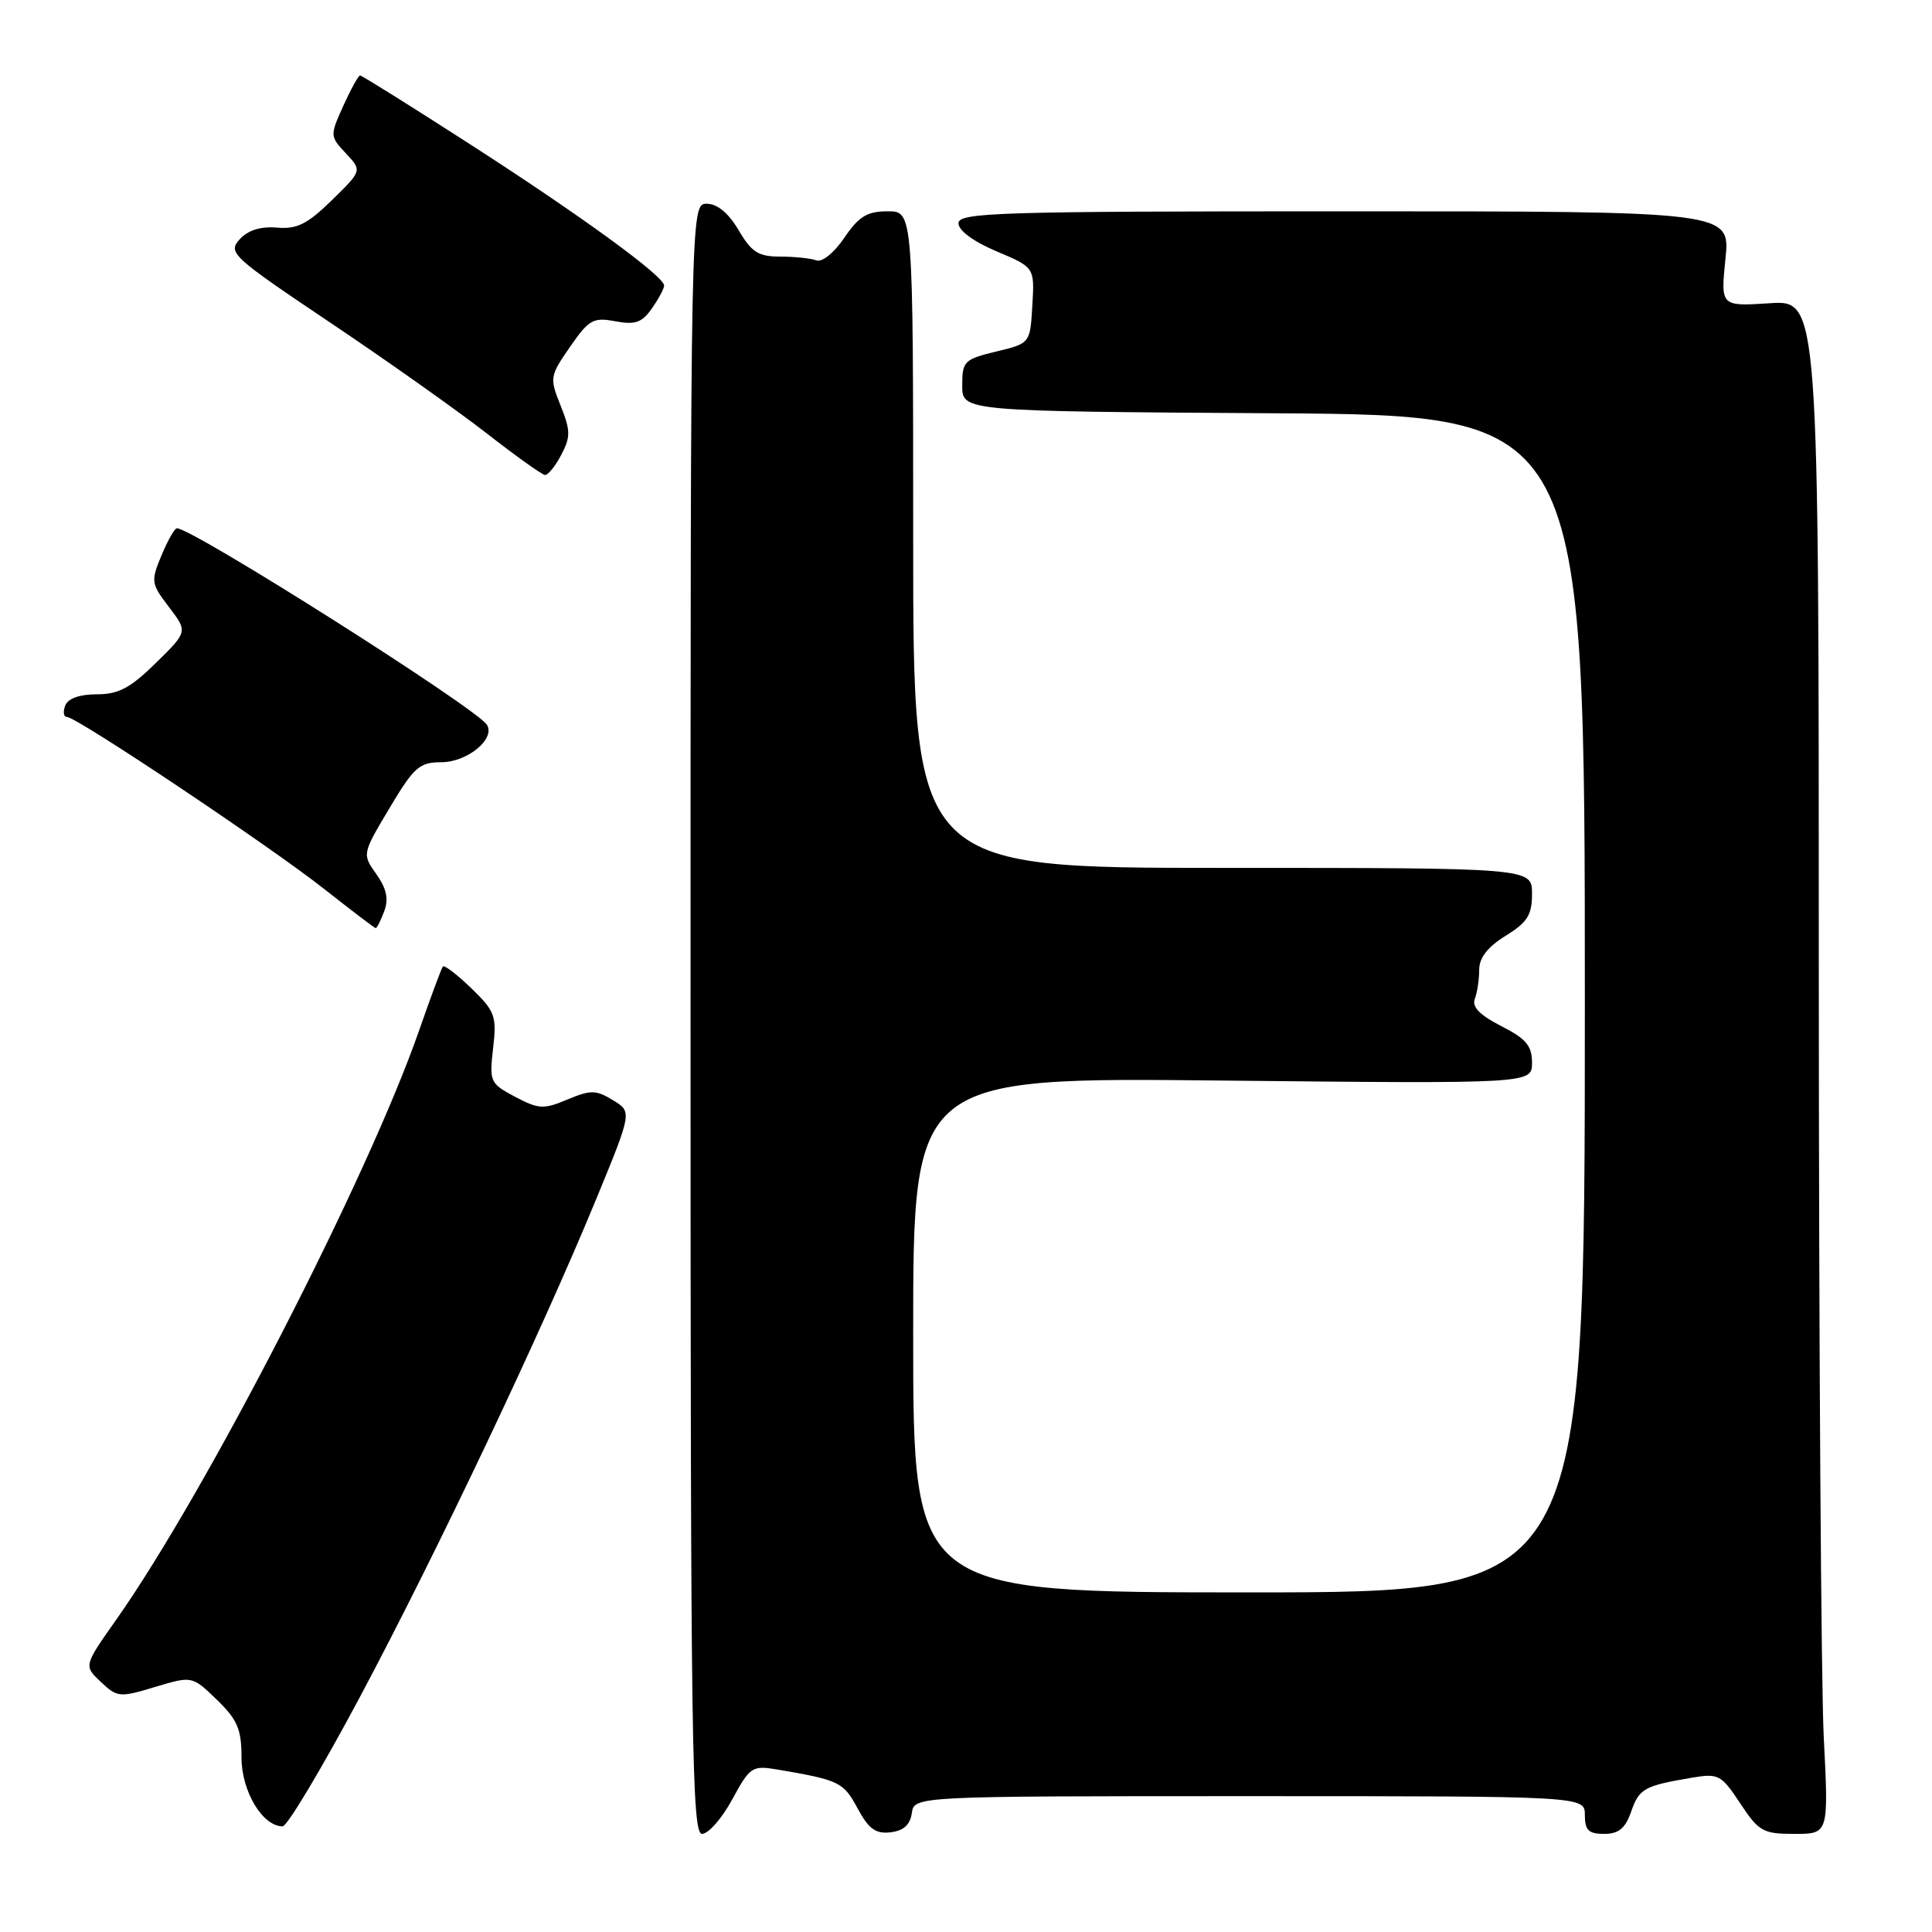 <?xml version="1.0" encoding="UTF-8" standalone="no"?>
<!DOCTYPE svg PUBLIC "-//W3C//DTD SVG 1.1//EN" "http://www.w3.org/Graphics/SVG/1.1/DTD/svg11.dtd" >
<svg xmlns="http://www.w3.org/2000/svg" xmlns:xlink="http://www.w3.org/1999/xlink" version="1.1" viewBox="0 0 256 256">
 <g >
 <path fill="currentColor"
d=" M 97.02 238.44 C 99.38 234.10 99.66 233.91 103.00 234.47 C 111.22 235.87 111.75 236.13 113.62 239.59 C 115.10 242.35 116.03 243.02 118.00 242.79 C 119.72 242.59 120.60 241.80 120.82 240.25 C 121.14 238.00 121.14 238.00 165.57 238.00 C 210.00 238.00 210.00 238.00 210.00 240.50 C 210.00 242.51 210.50 243.00 212.55 243.00 C 214.48 243.00 215.36 242.28 216.14 240.04 C 217.20 236.99 217.88 236.62 224.21 235.55 C 227.70 234.96 228.08 235.16 230.59 238.96 C 233.06 242.69 233.61 243.00 237.79 243.00 C 242.31 243.00 242.31 243.00 241.66 230.25 C 241.30 223.24 241.01 177.51 241.00 128.63 C 241.00 39.77 241.00 39.77 234.49 40.18 C 227.99 40.60 227.99 40.60 228.63 34.30 C 229.28 28.00 229.28 28.00 178.14 28.00 C 132.12 28.00 127.00 28.16 127.00 29.59 C 127.00 30.54 129.00 32.02 132.04 33.30 C 137.09 35.43 137.09 35.43 136.79 40.47 C 136.50 45.50 136.50 45.50 132.00 46.58 C 127.76 47.61 127.50 47.86 127.50 51.08 C 127.50 54.50 127.50 54.50 168.75 54.76 C 210.00 55.02 210.00 55.02 210.00 133.01 C 210.00 211.00 210.00 211.00 165.50 211.00 C 121.00 211.00 121.00 211.00 121.00 176.87 C 121.00 142.75 121.00 142.75 162.00 143.18 C 203.00 143.60 203.00 143.60 203.00 140.82 C 203.00 138.57 202.22 137.64 198.92 135.96 C 196.08 134.51 195.01 133.41 195.42 132.36 C 195.74 131.52 196.00 129.78 196.00 128.50 C 196.00 126.91 197.12 125.47 199.50 124.00 C 202.40 122.21 203.00 121.25 203.00 118.42 C 203.00 115.00 203.00 115.00 162.00 115.00 C 121.00 115.00 121.00 115.00 121.00 71.50 C 121.00 28.00 121.00 28.00 117.63 28.00 C 114.90 28.00 113.81 28.66 111.88 31.50 C 110.53 33.49 108.93 34.79 108.17 34.50 C 107.44 34.23 105.28 34.00 103.38 34.00 C 100.50 34.00 99.59 33.43 97.87 30.50 C 96.52 28.22 95.05 27.00 93.65 27.00 C 91.50 27.00 91.50 27.00 91.50 135.00 C 91.50 230.99 91.67 243.00 93.02 243.00 C 93.86 243.00 95.66 240.95 97.02 238.44 Z  M 47.75 224.75 C 57.94 205.60 71.69 176.64 78.99 158.91 C 83.76 147.32 83.76 147.32 81.22 145.78 C 78.97 144.41 78.28 144.40 75.19 145.69 C 72.03 147.02 71.38 146.98 68.25 145.33 C 64.93 143.57 64.83 143.33 65.34 138.89 C 65.83 134.63 65.61 134.01 62.45 130.95 C 60.57 129.13 58.87 127.83 58.68 128.07 C 58.49 128.31 57.08 132.10 55.55 136.50 C 48.74 156.05 27.34 197.68 15.40 214.62 C 11.09 220.73 11.09 220.73 13.37 222.87 C 15.54 224.92 15.86 224.95 20.55 223.53 C 25.46 222.06 25.46 222.06 28.73 225.22 C 31.47 227.88 32.00 229.12 32.00 232.88 C 32.00 237.35 34.78 242.00 37.45 242.00 C 38.06 242.00 42.69 234.24 47.75 224.75 Z  M 50.91 120.75 C 51.52 119.13 51.23 117.76 49.87 115.83 C 47.98 113.17 47.98 113.17 51.61 107.08 C 54.85 101.64 55.58 101.00 58.46 101.00 C 61.91 101.00 65.68 97.91 64.52 96.04 C 63.18 93.86 25.53 70.00 23.44 70.00 C 23.14 70.00 22.22 71.62 21.40 73.59 C 19.97 77.02 20.01 77.32 22.39 80.44 C 24.88 83.70 24.88 83.70 20.65 87.85 C 17.27 91.17 15.70 92.00 12.82 92.00 C 10.54 92.00 9.00 92.55 8.64 93.50 C 8.32 94.33 8.43 95.00 8.87 95.00 C 10.16 95.00 35.87 112.19 43.00 117.83 C 46.58 120.65 49.63 122.97 49.78 122.98 C 49.94 122.99 50.44 121.99 50.91 120.75 Z  M 74.37 60.27 C 75.62 57.88 75.61 57.06 74.28 53.74 C 72.81 50.07 72.85 49.83 75.53 45.96 C 78.03 42.35 78.61 42.02 81.53 42.57 C 84.17 43.07 85.06 42.75 86.38 40.87 C 87.27 39.60 88.00 38.23 88.00 37.84 C 88.00 36.60 77.04 28.62 62.31 19.13 C 54.51 14.11 47.95 10.00 47.72 10.00 C 47.49 10.00 46.49 11.81 45.49 14.02 C 43.71 17.98 43.71 18.06 45.83 20.32 C 47.98 22.61 47.98 22.61 43.97 26.53 C 40.72 29.71 39.34 30.39 36.69 30.16 C 34.51 29.98 32.86 30.50 31.75 31.72 C 30.16 33.48 30.71 33.99 43.79 42.77 C 51.33 47.83 60.65 54.43 64.50 57.43 C 68.35 60.43 71.82 62.91 72.22 62.94 C 72.61 62.97 73.58 61.77 74.37 60.27 Z "/>
</g>
</svg>